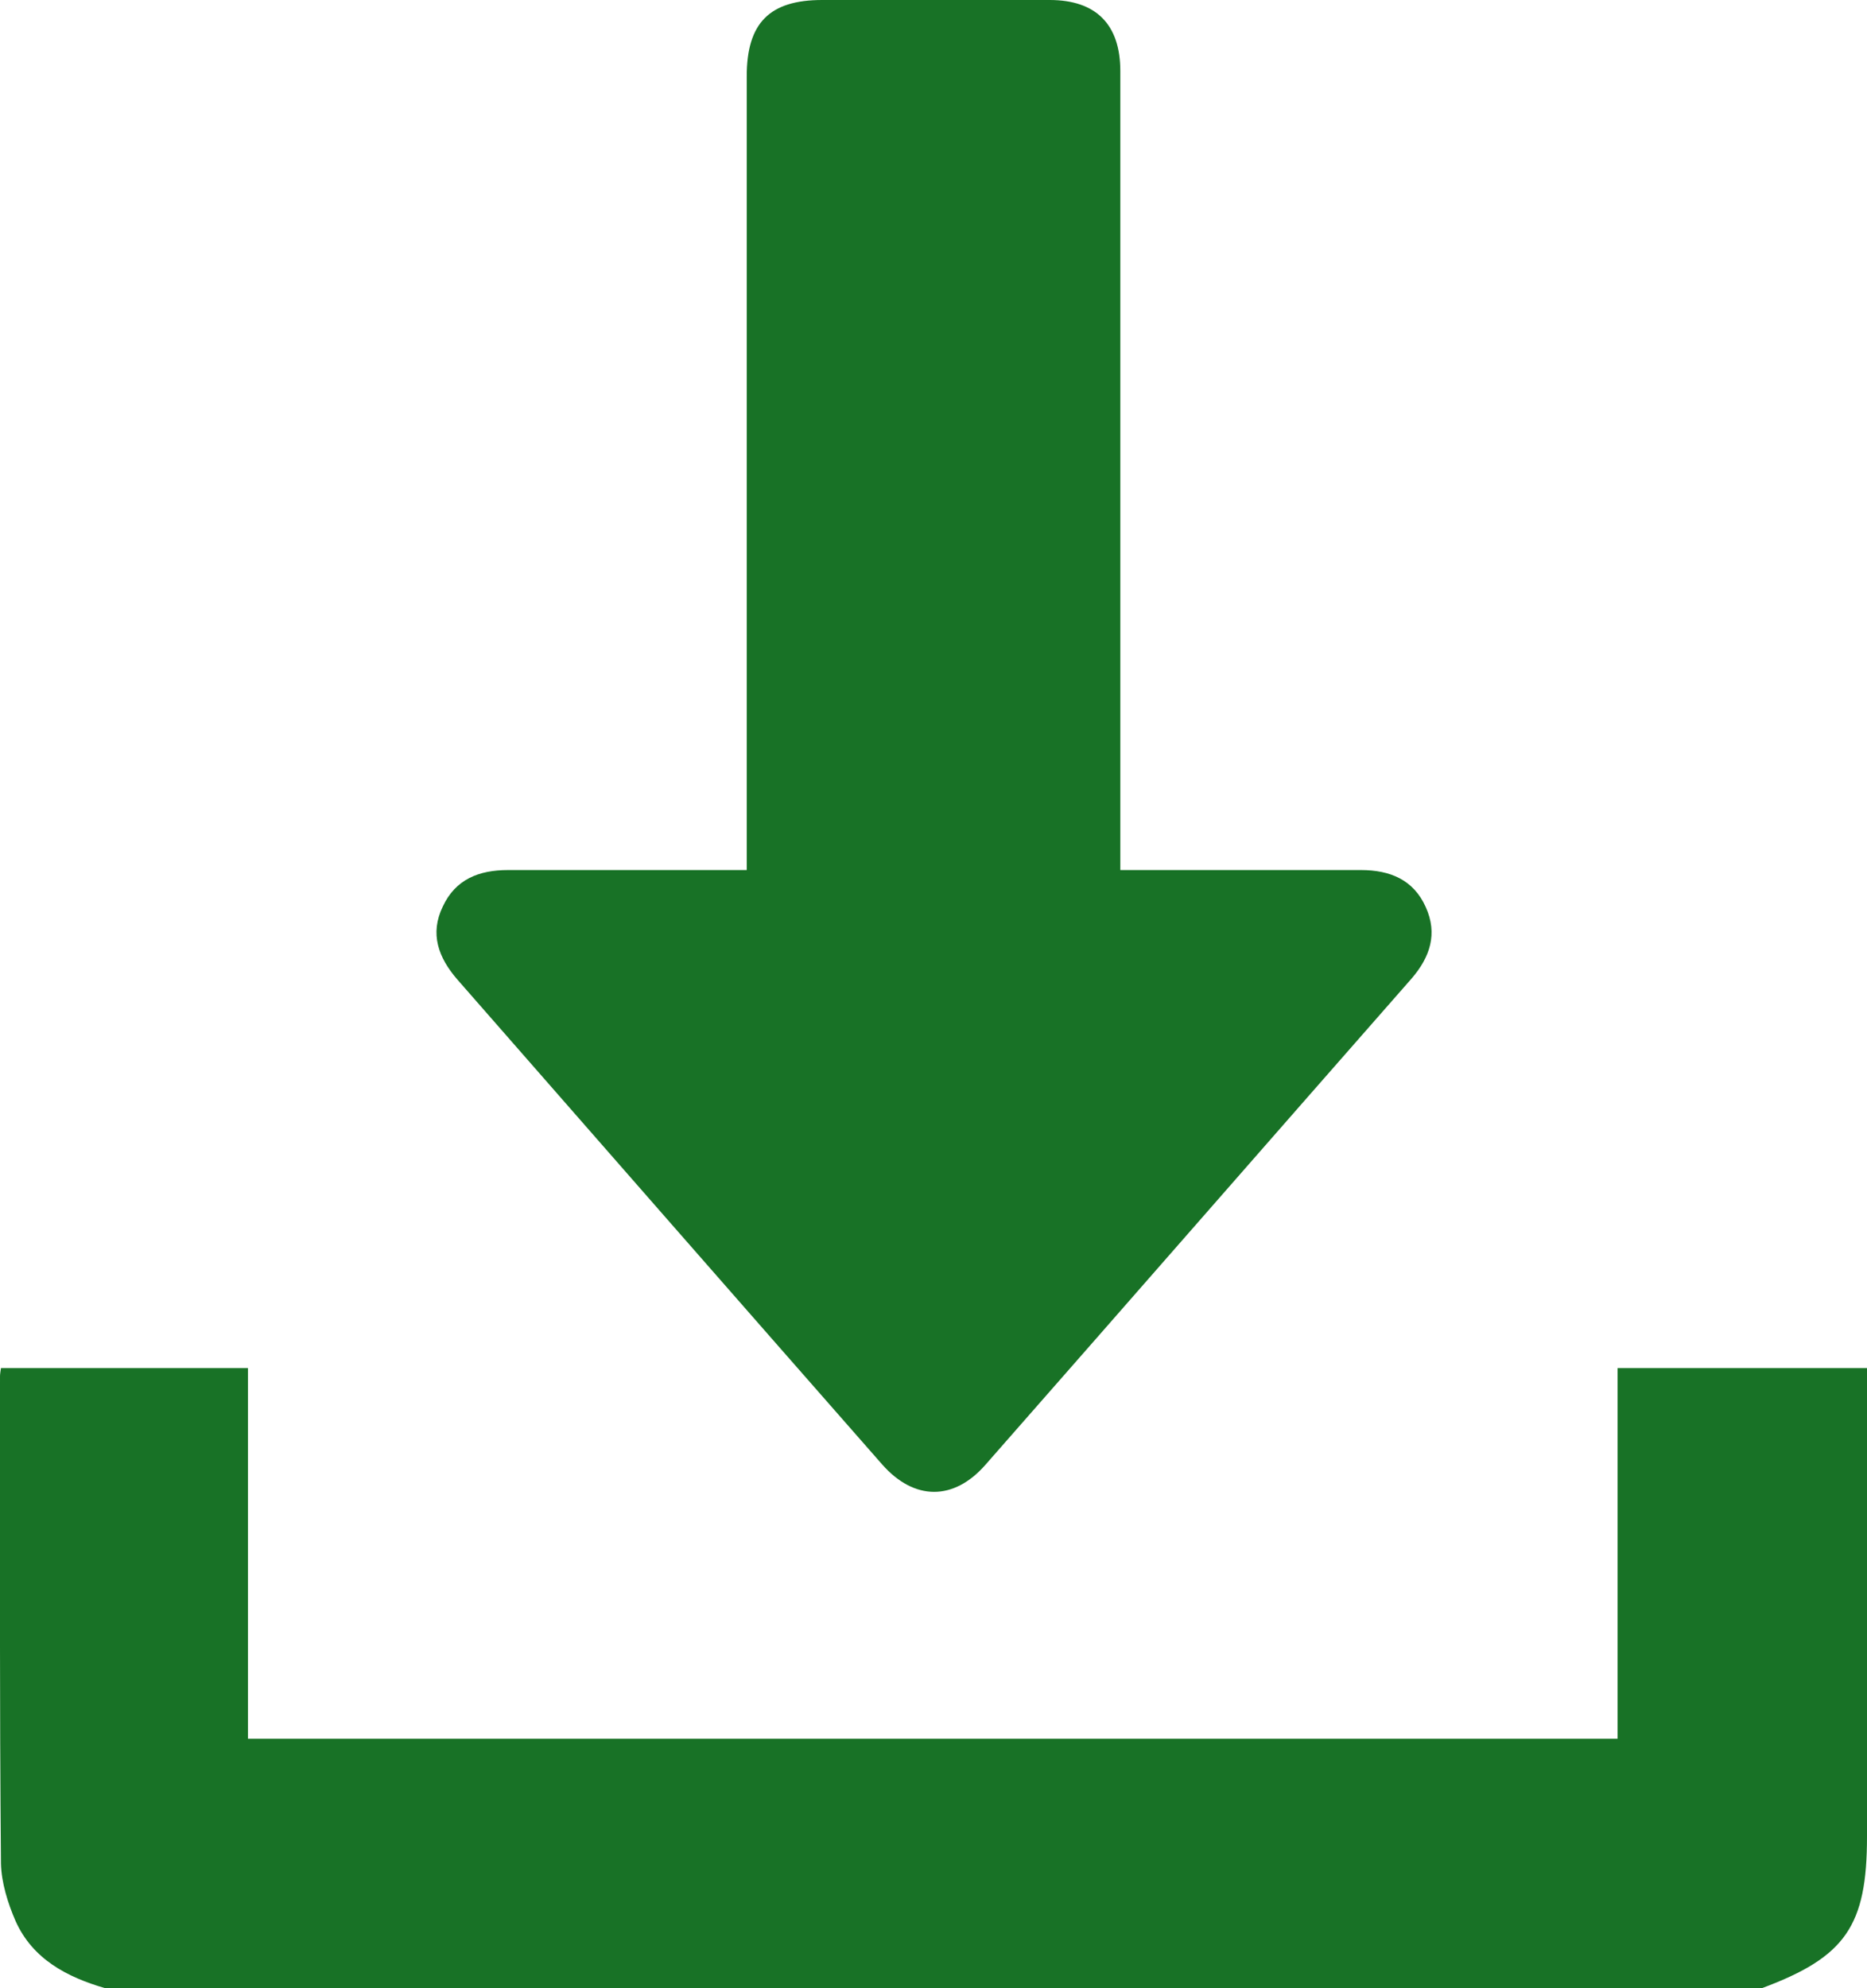 <svg width="31" height="33" viewBox="0 0 31 33" fill="none" xmlns="http://www.w3.org/2000/svg">
<path d="M1.747 33C1.108 32.814 0.542 32.516 0.259 31.886C0.129 31.587 0.024 31.248 0.016 30.933C-0.008 28.237 7.33227e-05 25.541 7.33227e-05 22.845C7.33227e-05 22.805 0.008 22.764 0.016 22.708C1.375 22.708 2.734 22.708 4.117 22.708C4.117 24.75 4.117 26.792 4.117 28.859C11.711 28.859 19.265 28.859 26.859 28.859C26.859 26.817 26.859 24.774 26.859 22.708C28.242 22.708 29.593 22.708 31 22.708C31 22.829 31 22.95 31 23.071C31 25.541 31 28.011 31 30.482C31 31.967 30.644 32.483 29.253 33C20.082 33 10.91 33 1.747 33Z" fill="#187226"/>
<path d="M12.399 14.441C12.399 14.272 12.399 14.143 12.399 14.022C12.399 9.768 12.399 5.522 12.399 1.267C12.399 0.379 12.779 0 13.652 0C14.914 0 16.167 0 17.429 0C18.197 0 18.602 0.404 18.602 1.179C18.602 5.465 18.602 9.743 18.602 14.03C18.602 14.159 18.602 14.28 18.602 14.441C18.747 14.441 18.861 14.441 18.982 14.441C20.187 14.441 21.392 14.441 22.597 14.441C23.082 14.441 23.471 14.603 23.673 15.055C23.875 15.499 23.745 15.886 23.438 16.242C21.077 18.93 18.723 21.626 16.361 24.314C15.836 24.912 15.181 24.912 14.647 24.306C12.293 21.626 9.94 18.938 7.594 16.258C7.279 15.895 7.133 15.499 7.352 15.047C7.562 14.595 7.95 14.441 8.436 14.441C9.73 14.441 11.04 14.441 12.399 14.441Z" fill="#187226"/>
</svg>
